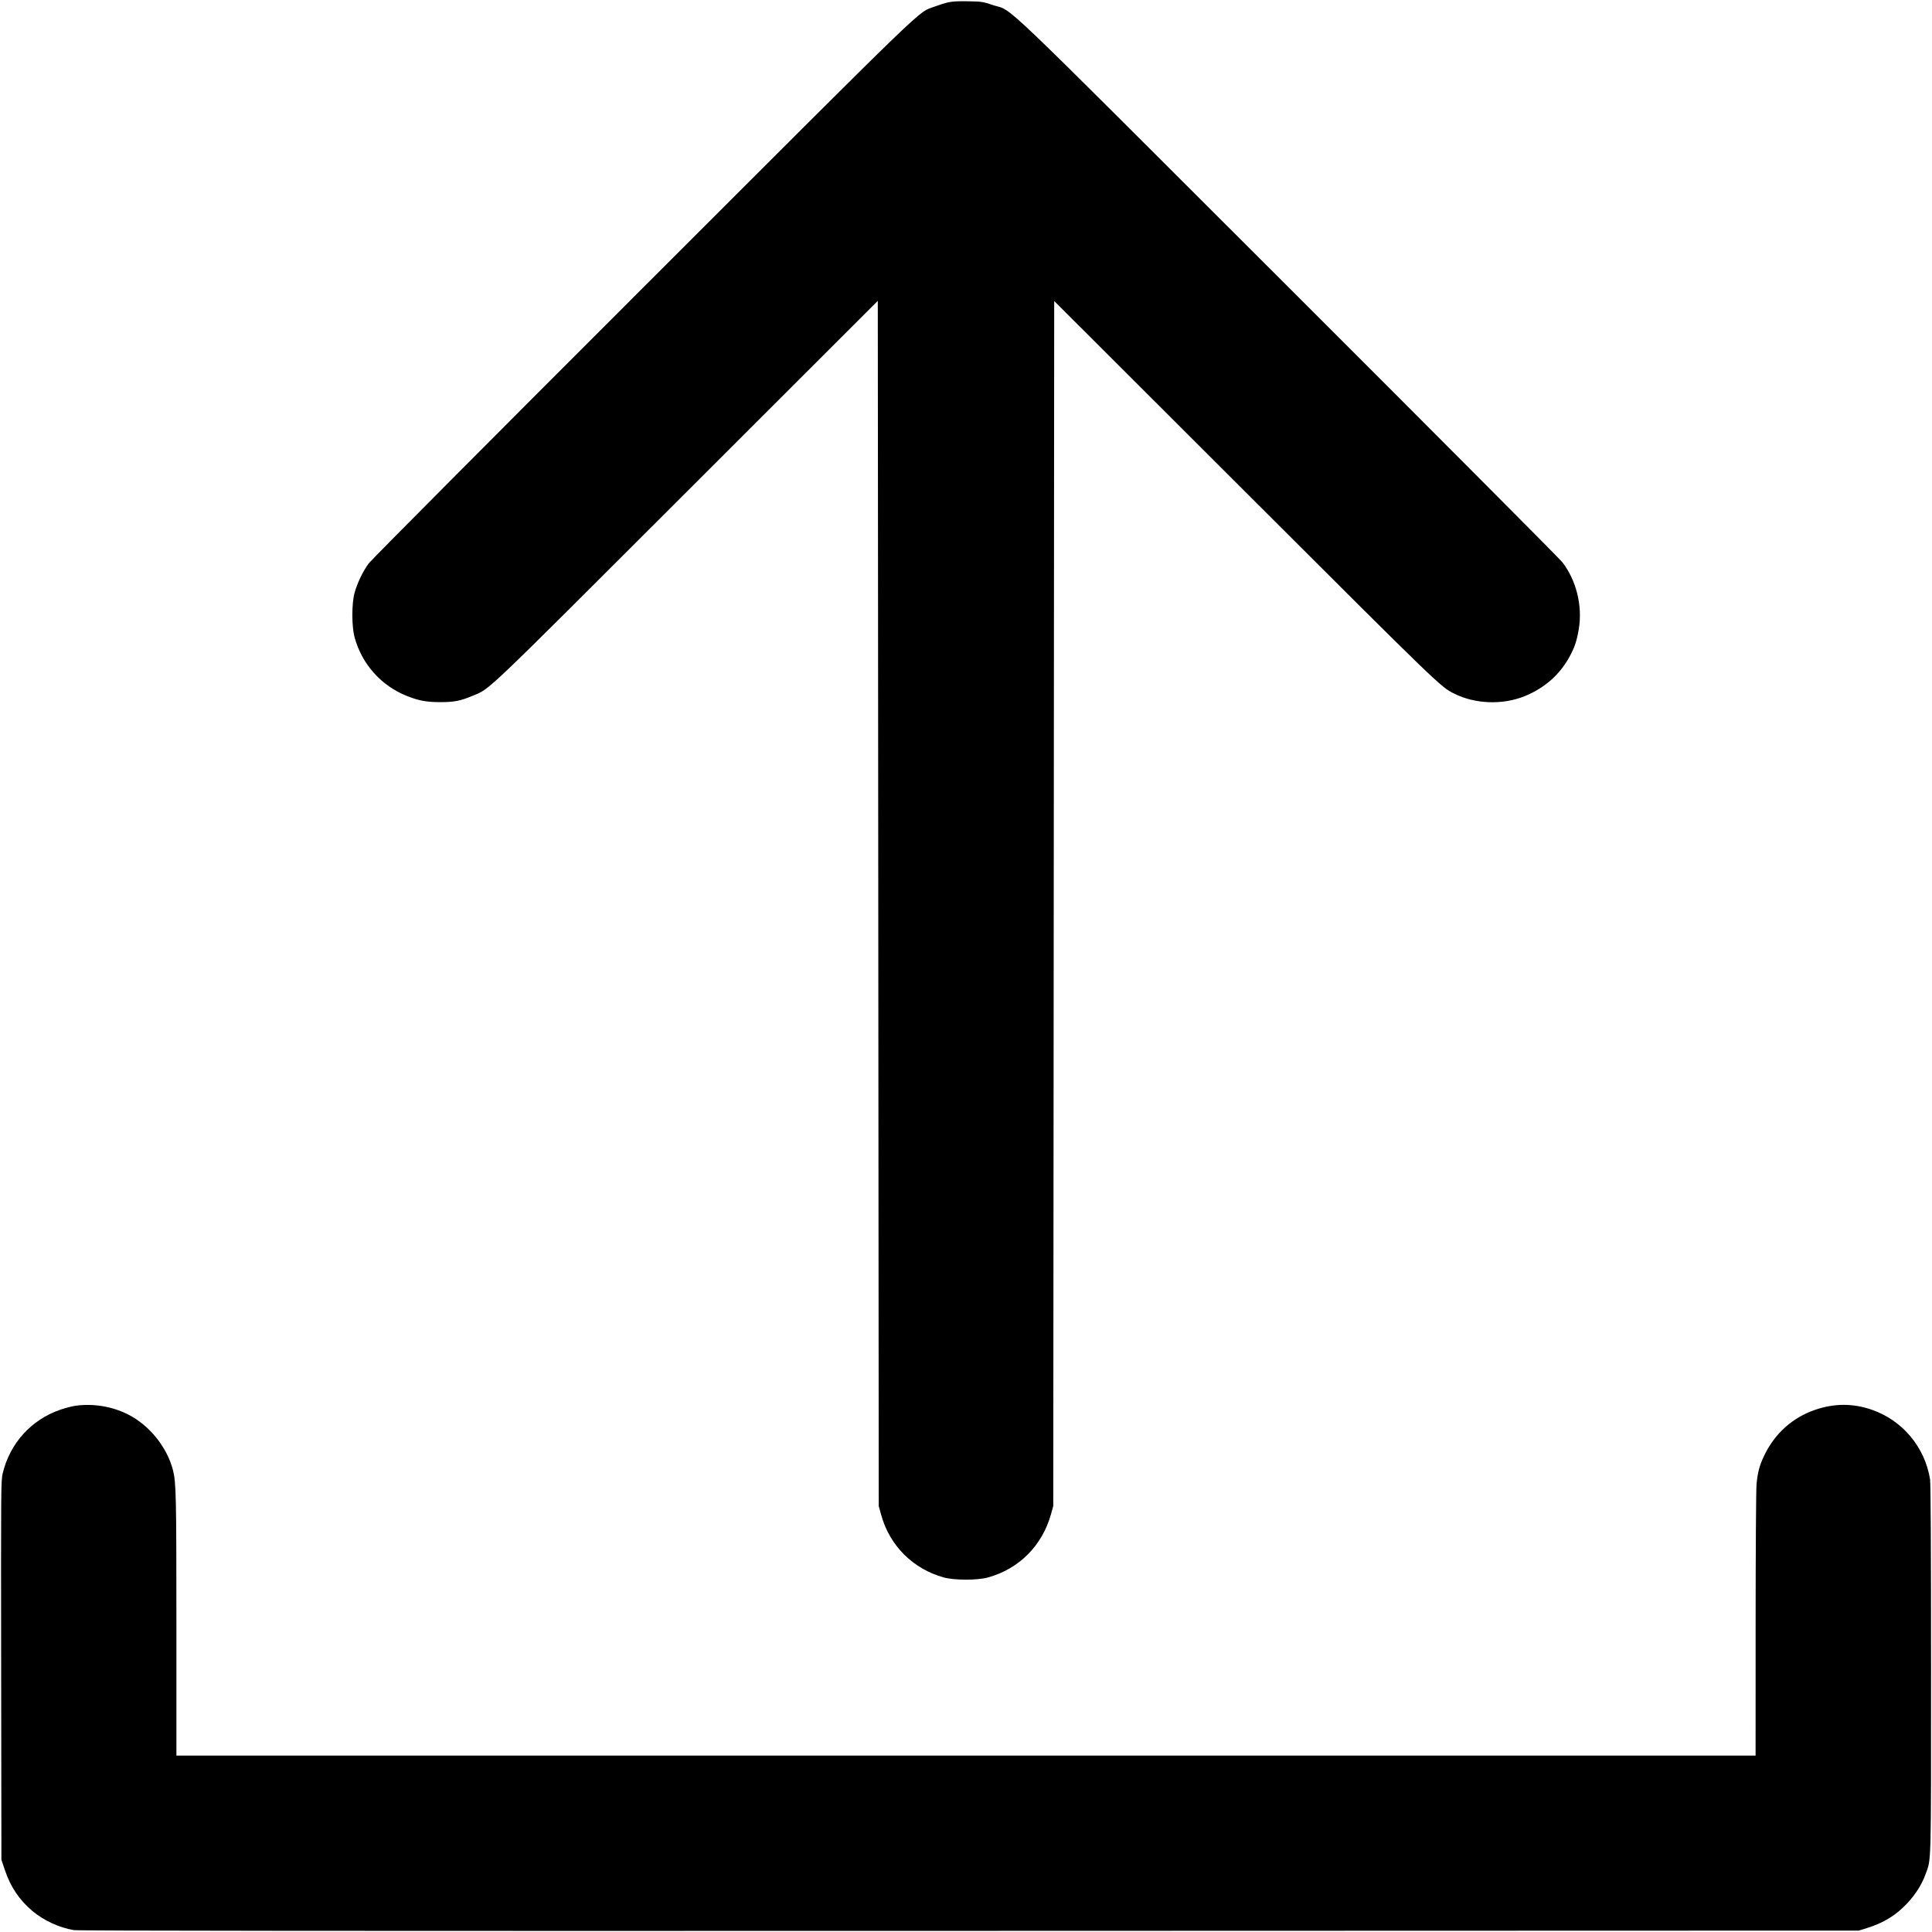 <svg xmlns="http://www.w3.org/2000/svg" width="2048" height="2048" viewBox="0 0 2048 2048" version="1.1">
	<path d="M 1005.111 2.486 C 1001.597 3.281, 995.072 5.323, 990.611 7.024 C 971.879 14.166, 992.643 -5.855, 681.698 304.886 C 524.507 461.974, 393.689 593.454, 390.991 597.064 C 384.847 605.287, 378.678 618.085, 375.840 628.500 C 372.715 639.963, 372.730 663.887, 375.869 675.500 C 383.588 704.056, 404.126 727.030, 431.632 737.877 C 444.070 742.782, 451.997 744.238, 466.500 744.283 C 481.384 744.328, 487.974 743.033, 501.319 737.439 C 520.035 729.594, 509.632 739.513, 727.915 521.370 L 930.500 318.915 931 957.707 L 931.500 1596.500 934.145 1606.064 C 943.112 1638.485, 967.902 1663.184, 1000.500 1672.175 C 1011.657 1675.252, 1035.818 1675.285, 1047 1672.238 C 1080.115 1663.215, 1104.790 1638.500, 1114.130 1605 L 1116.500 1596.500 1117 957.797 L 1117.500 319.093 1320 521.316 C 1526.833 727.865, 1526.965 727.993, 1541.500 735.265 C 1563.684 746.365, 1592.763 747.434, 1616.098 738.007 C 1637.276 729.452, 1653.569 715.076, 1663.997 695.743 C 1669.268 685.971, 1671.504 679.227, 1673.571 666.866 C 1677.674 642.330, 1671.048 615.332, 1656.179 596 C 1653.429 592.425, 1522.552 461.008, 1365.340 303.963 C 1046.327 -14.713, 1075.479 13.112, 1052.500 5.366 C 1042.048 1.843, 1040.752 1.643, 1026.500 1.350 C 1016.029 1.135, 1009.571 1.478, 1005.111 2.486 M 80 1490.163 C 76.425 1490.667, 69.225 1492.539, 64 1494.322 C 33.294 1504.800, 10.480 1529.950, 2.914 1561.663 C 1.013 1569.631, 0.973 1574.603, 1.233 1770.663 L 1.500 1971.500 5.228 1982.500 C 11.244 2000.253, 20.443 2013.946, 34.148 2025.549 C 46.121 2035.686, 62.630 2043.351, 78.169 2045.987 C 82.658 2046.749, 358.860 2046.980, 1027.500 2046.781 L 1970.500 2046.500 1979.421 2043.705 C 1996.925 2038.220, 2010.017 2030.124, 2021.822 2017.484 C 2030.683 2007.995, 2037.124 1997.776, 2041.111 1986.880 C 2047.328 1969.891, 2047.001 1981.993, 2046.992 1769.162 C 2046.987 1640.115, 2046.637 1572.355, 2045.952 1568.137 C 2040.382 1533.806, 2016.564 1505.463, 1983.874 1494.266 C 1964.142 1487.508, 1944.618 1487.528, 1924.500 1494.327 C 1900.218 1502.533, 1881.273 1519.532, 1869.984 1543.241 C 1865.081 1553.539, 1863.181 1560.735, 1861.996 1573.500 C 1861.479 1579.065, 1861.052 1645.030, 1861.034 1722.250 L 1861 1861 1024 1861 L 187 1861 186.999 1723.750 C 186.998 1585.788, 186.682 1571.365, 183.377 1558.500 C 177.049 1533.871, 158.356 1510.737, 135.500 1499.250 C 118.726 1490.820, 98.652 1487.534, 80 1490.163" stroke="none" fill-rule="evenodd"/>
</svg>